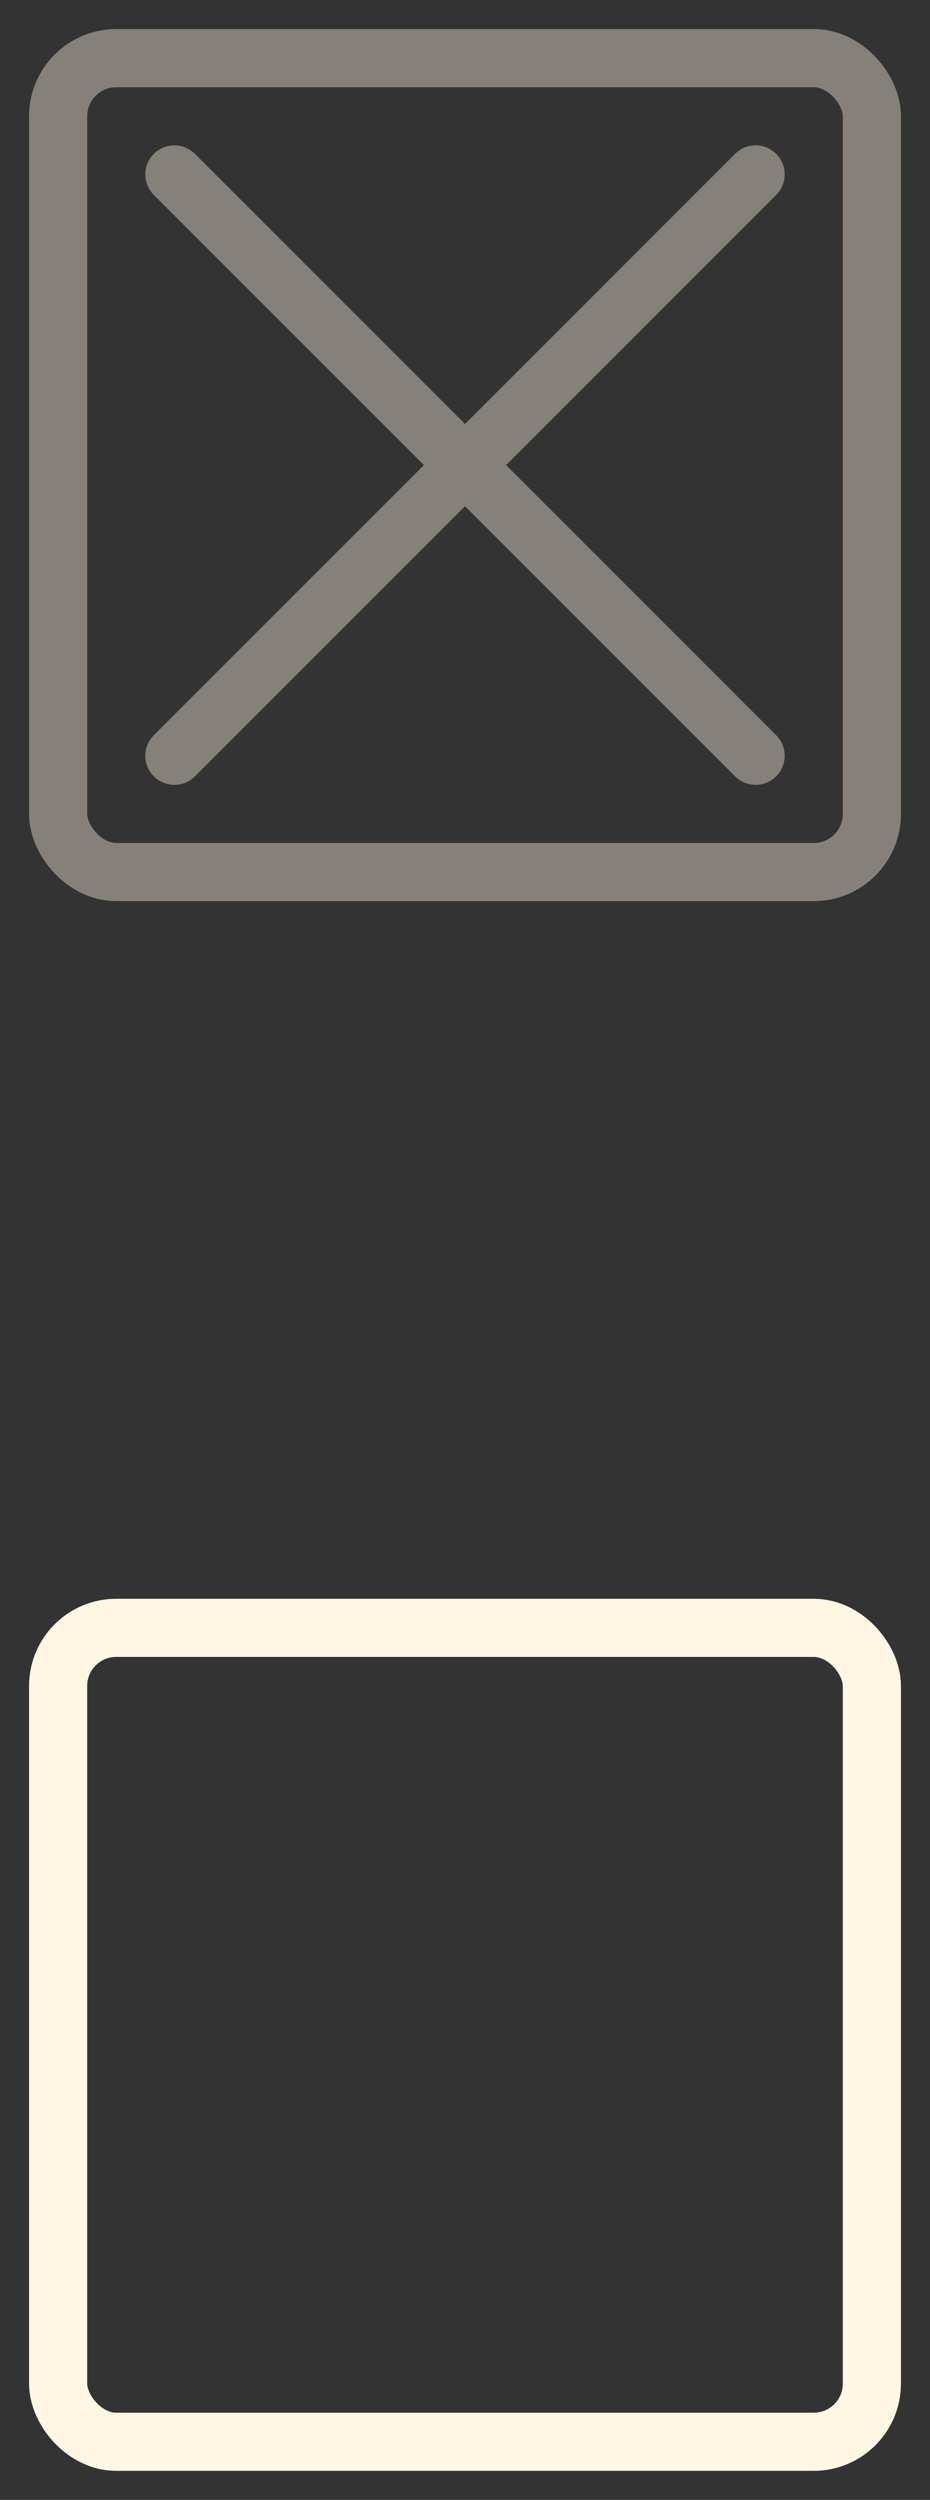 <svg width="16" height="43" viewBox="0 0 16 43" fill="none" xmlns="http://www.w3.org/2000/svg">
<rect x="0" y="0" width="16" height="43" fill="#333333" stroke="none"/>
<g opacity="0.4">
<rect x="1" y="1" width="14" height="14" rx="1" stroke="#FFF6E4"/>
<path d="M13 3L3 13M3 3L13 13" stroke="#FFF6E4" stroke-linecap="round" stroke-linejoin="round"/>
</g>
<rect x="1" y="28" width="14" height="14" rx="1" stroke="#FFF6E4"/>
</svg>
